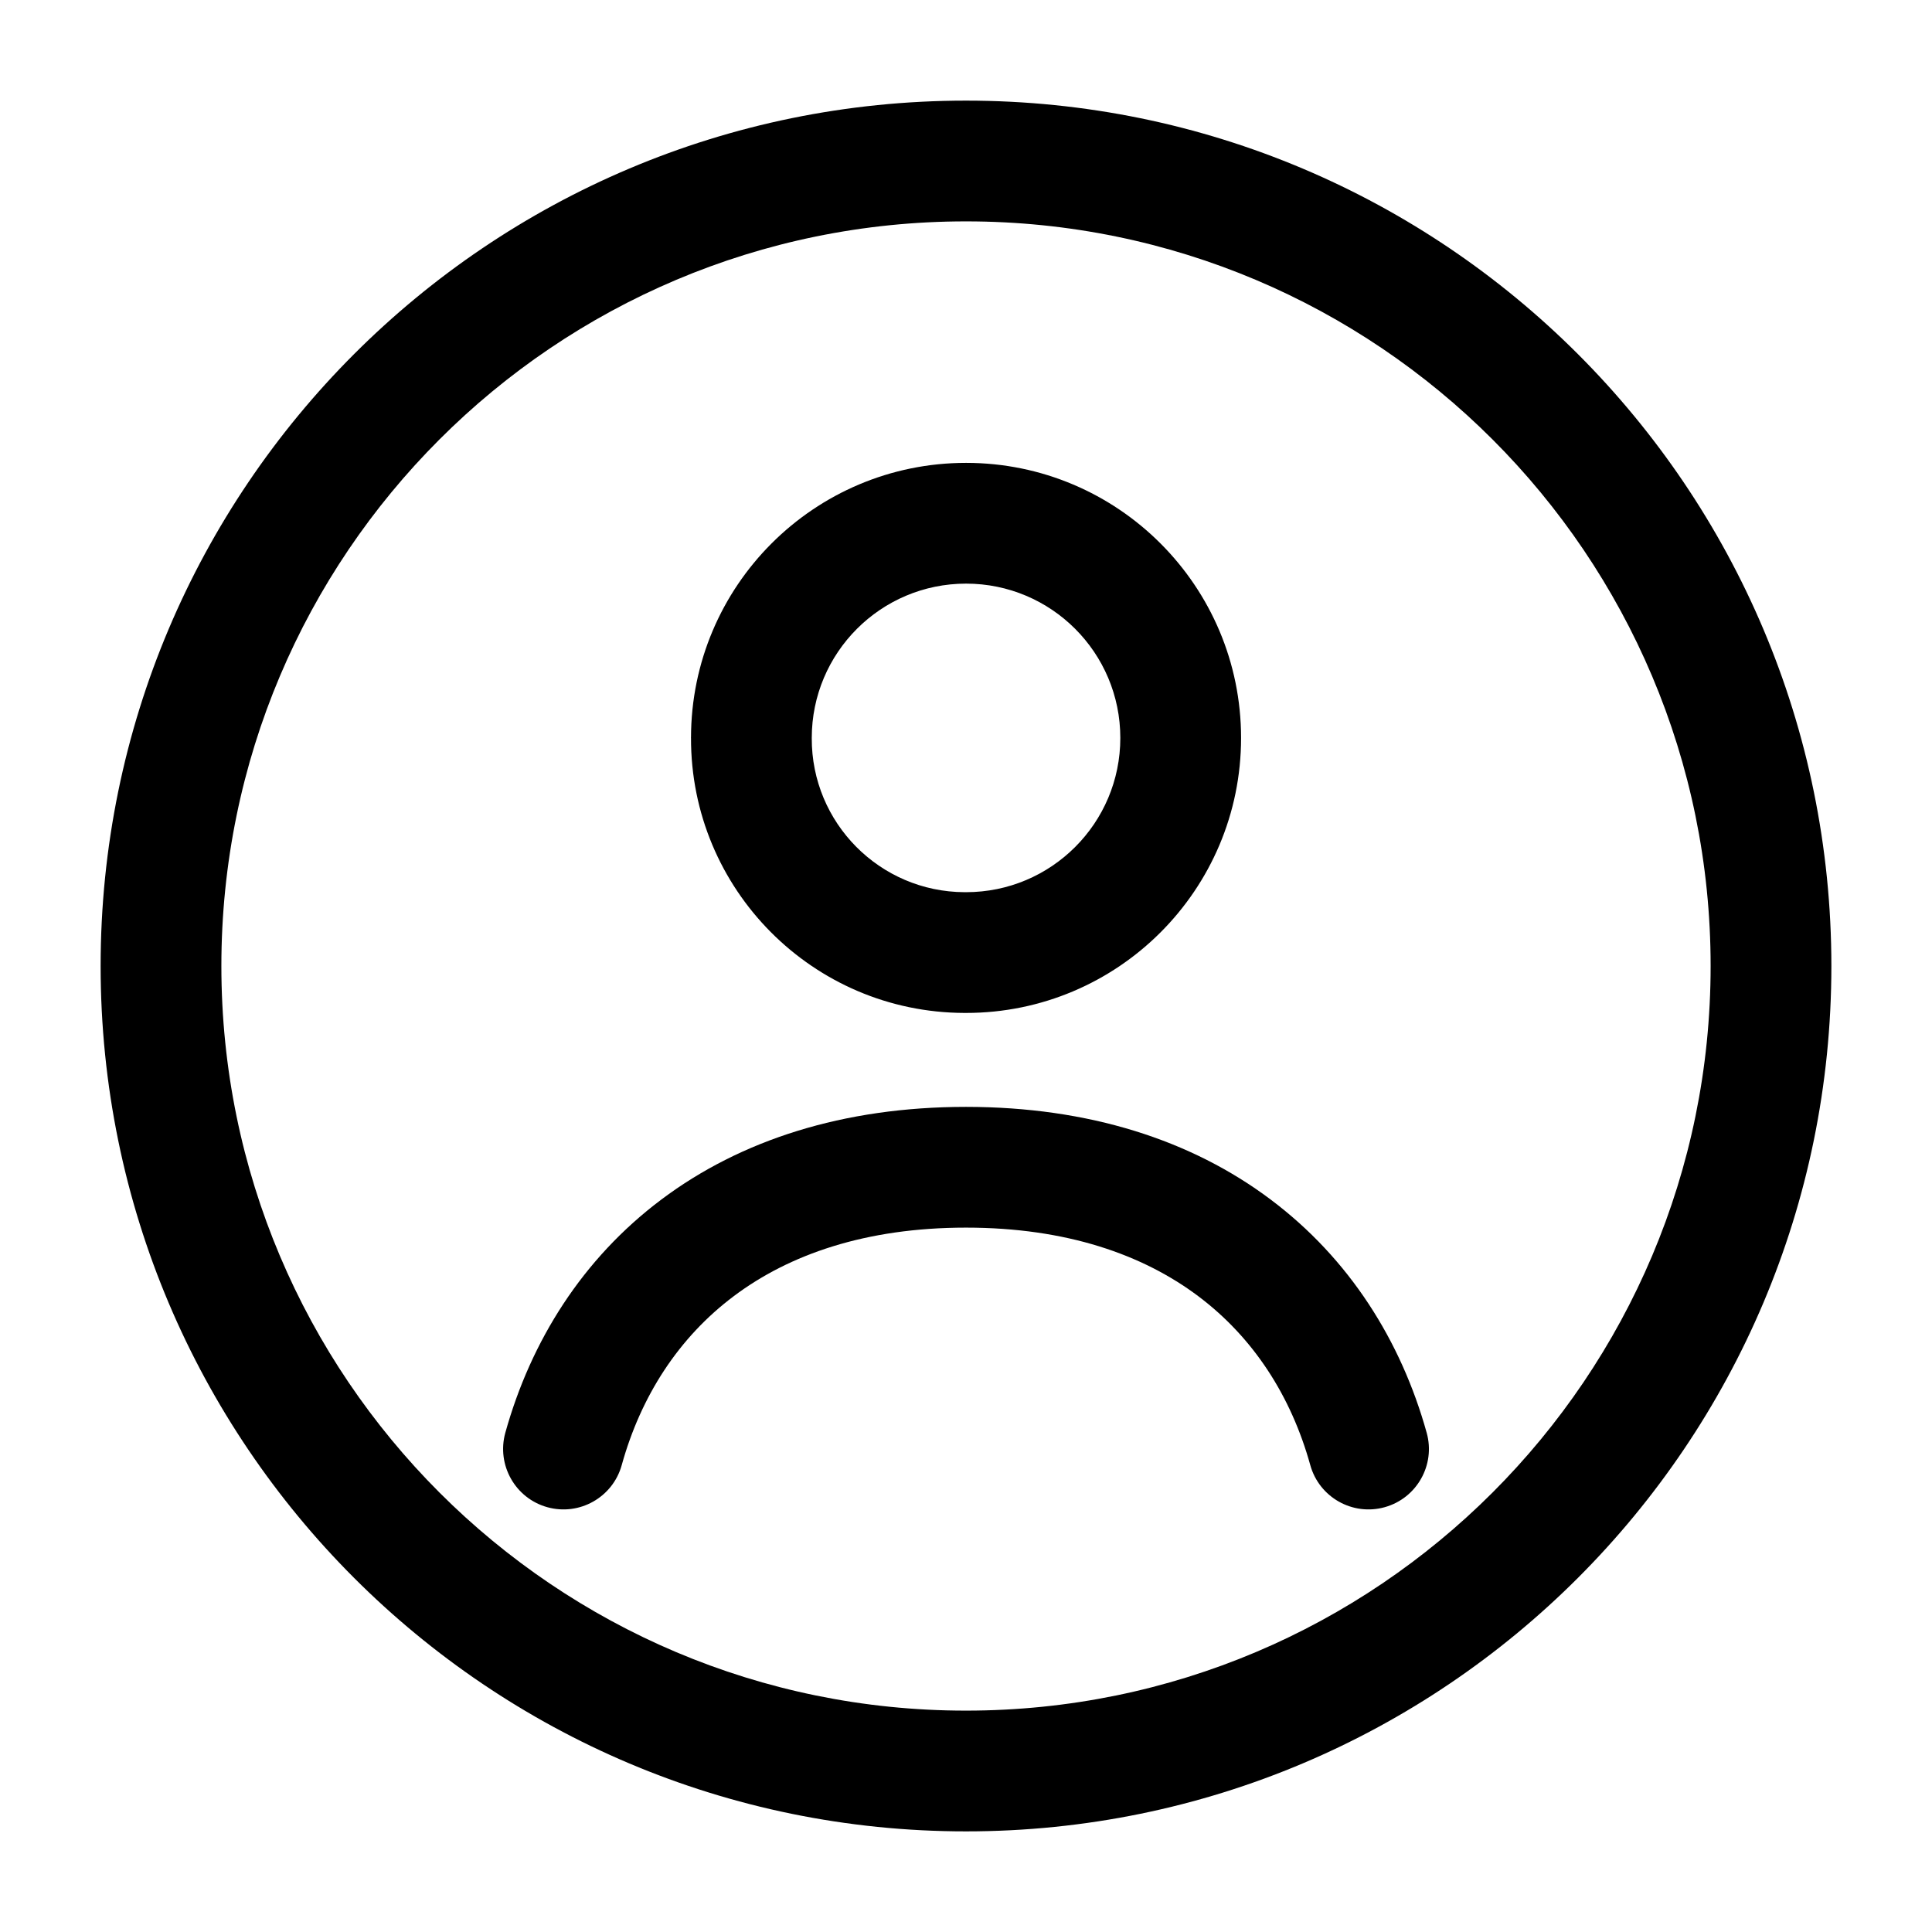 <svg width="24" height="24" viewBox="0 0 24 24" fill="none" xmlns="http://www.w3.org/2000/svg">
<path fill-rule="evenodd" clip-rule="evenodd" d="M8.584 9.165C8.585 7.279 10.114 5.75 12.001 5.75C13.887 5.75 15.417 7.28 15.417 9.167C15.417 11.054 13.887 12.583 12.001 12.583H11.981L11.979 12.583C10.097 12.577 8.578 11.046 8.584 9.165ZM12.001 7.25C10.942 7.25 10.084 8.108 10.084 9.167L10.084 9.17C10.08 10.223 10.93 11.079 11.982 11.083H12.001C13.059 11.083 13.917 10.226 13.917 9.167C13.917 8.108 13.059 7.25 12.001 7.25Z" fill="black"/>
<path d="M8.584 9.165C8.584 9.165 8.584 9.164 8.584 9.164L9.334 9.167H8.584C8.584 9.166 8.584 9.166 8.584 9.165Z" fill="black"/>
<path d="M8.217 14.9C9.198 14.164 10.473 13.75 12 13.75C13.527 13.75 14.803 14.164 15.783 14.9C16.763 15.635 17.405 16.657 17.723 17.799C17.834 18.198 17.6 18.612 17.201 18.723C16.802 18.834 16.388 18.6 16.277 18.201C16.039 17.343 15.57 16.615 14.883 16.1C14.197 15.586 13.25 15.25 12 15.25C10.75 15.25 9.802 15.586 9.117 16.1C8.43 16.615 7.961 17.343 7.723 18.201C7.612 18.6 7.198 18.834 6.799 18.723C6.4 18.612 6.167 18.198 6.277 17.799C6.595 16.657 7.237 15.635 8.217 14.9Z" fill="black"/>
<path fill-rule="evenodd" clip-rule="evenodd" d="M1.25 12C1.25 6.063 6.063 1.25 12 1.25C17.937 1.25 22.75 6.063 22.75 12C22.75 17.937 17.937 22.75 12 22.75C6.063 22.75 1.25 17.937 1.25 12ZM12 2.75C6.891 2.75 2.75 6.891 2.75 12C2.75 17.109 6.891 21.25 12 21.25C17.109 21.25 21.25 17.109 21.25 12C21.25 6.891 17.109 2.75 12 2.75Z" fill="black"/>
</svg>
